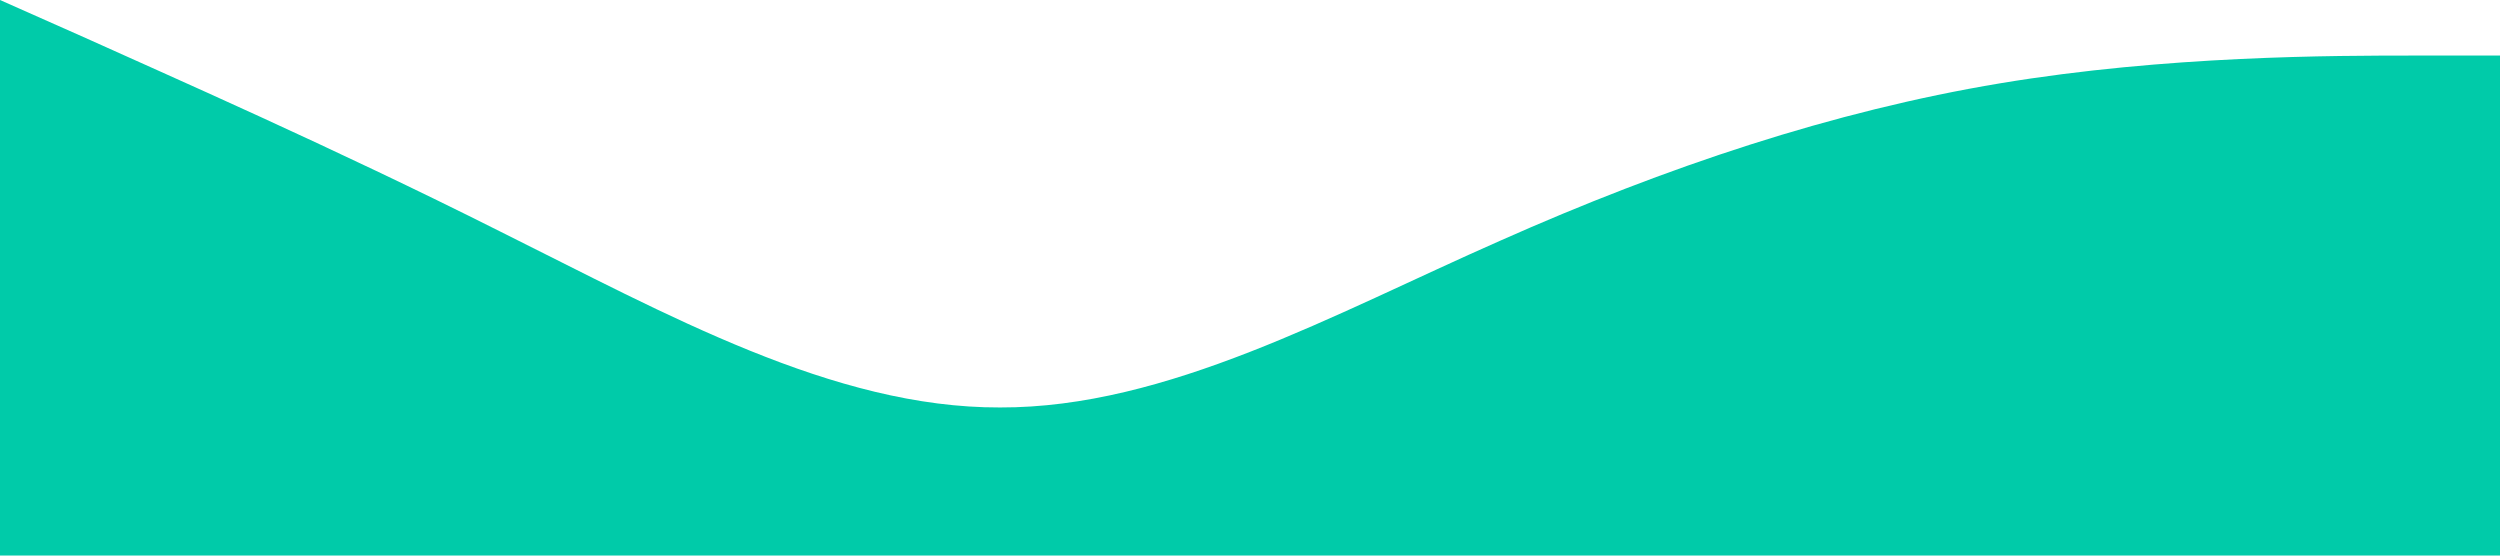 <?xml version="1.0" standalone="no"?><svg xmlns="http://www.w3.org/2000/svg" viewBox="0 0 1440 320"><path fill="#00cba9" fill-opacity="1" d="M0,0L48,21.3C96,43,192,85,288,133.3C384,181,480,235,576,234.7C672,235,768,181,864,138.7C960,96,1056,64,1152,48C1248,32,1344,32,1392,32L1440,32L1440,320L1392,320C1344,320,1248,320,1152,320C1056,320,960,320,864,320C768,320,672,320,576,320C480,320,384,320,288,320C192,320,96,320,48,320L0,320Z"></path></svg>
